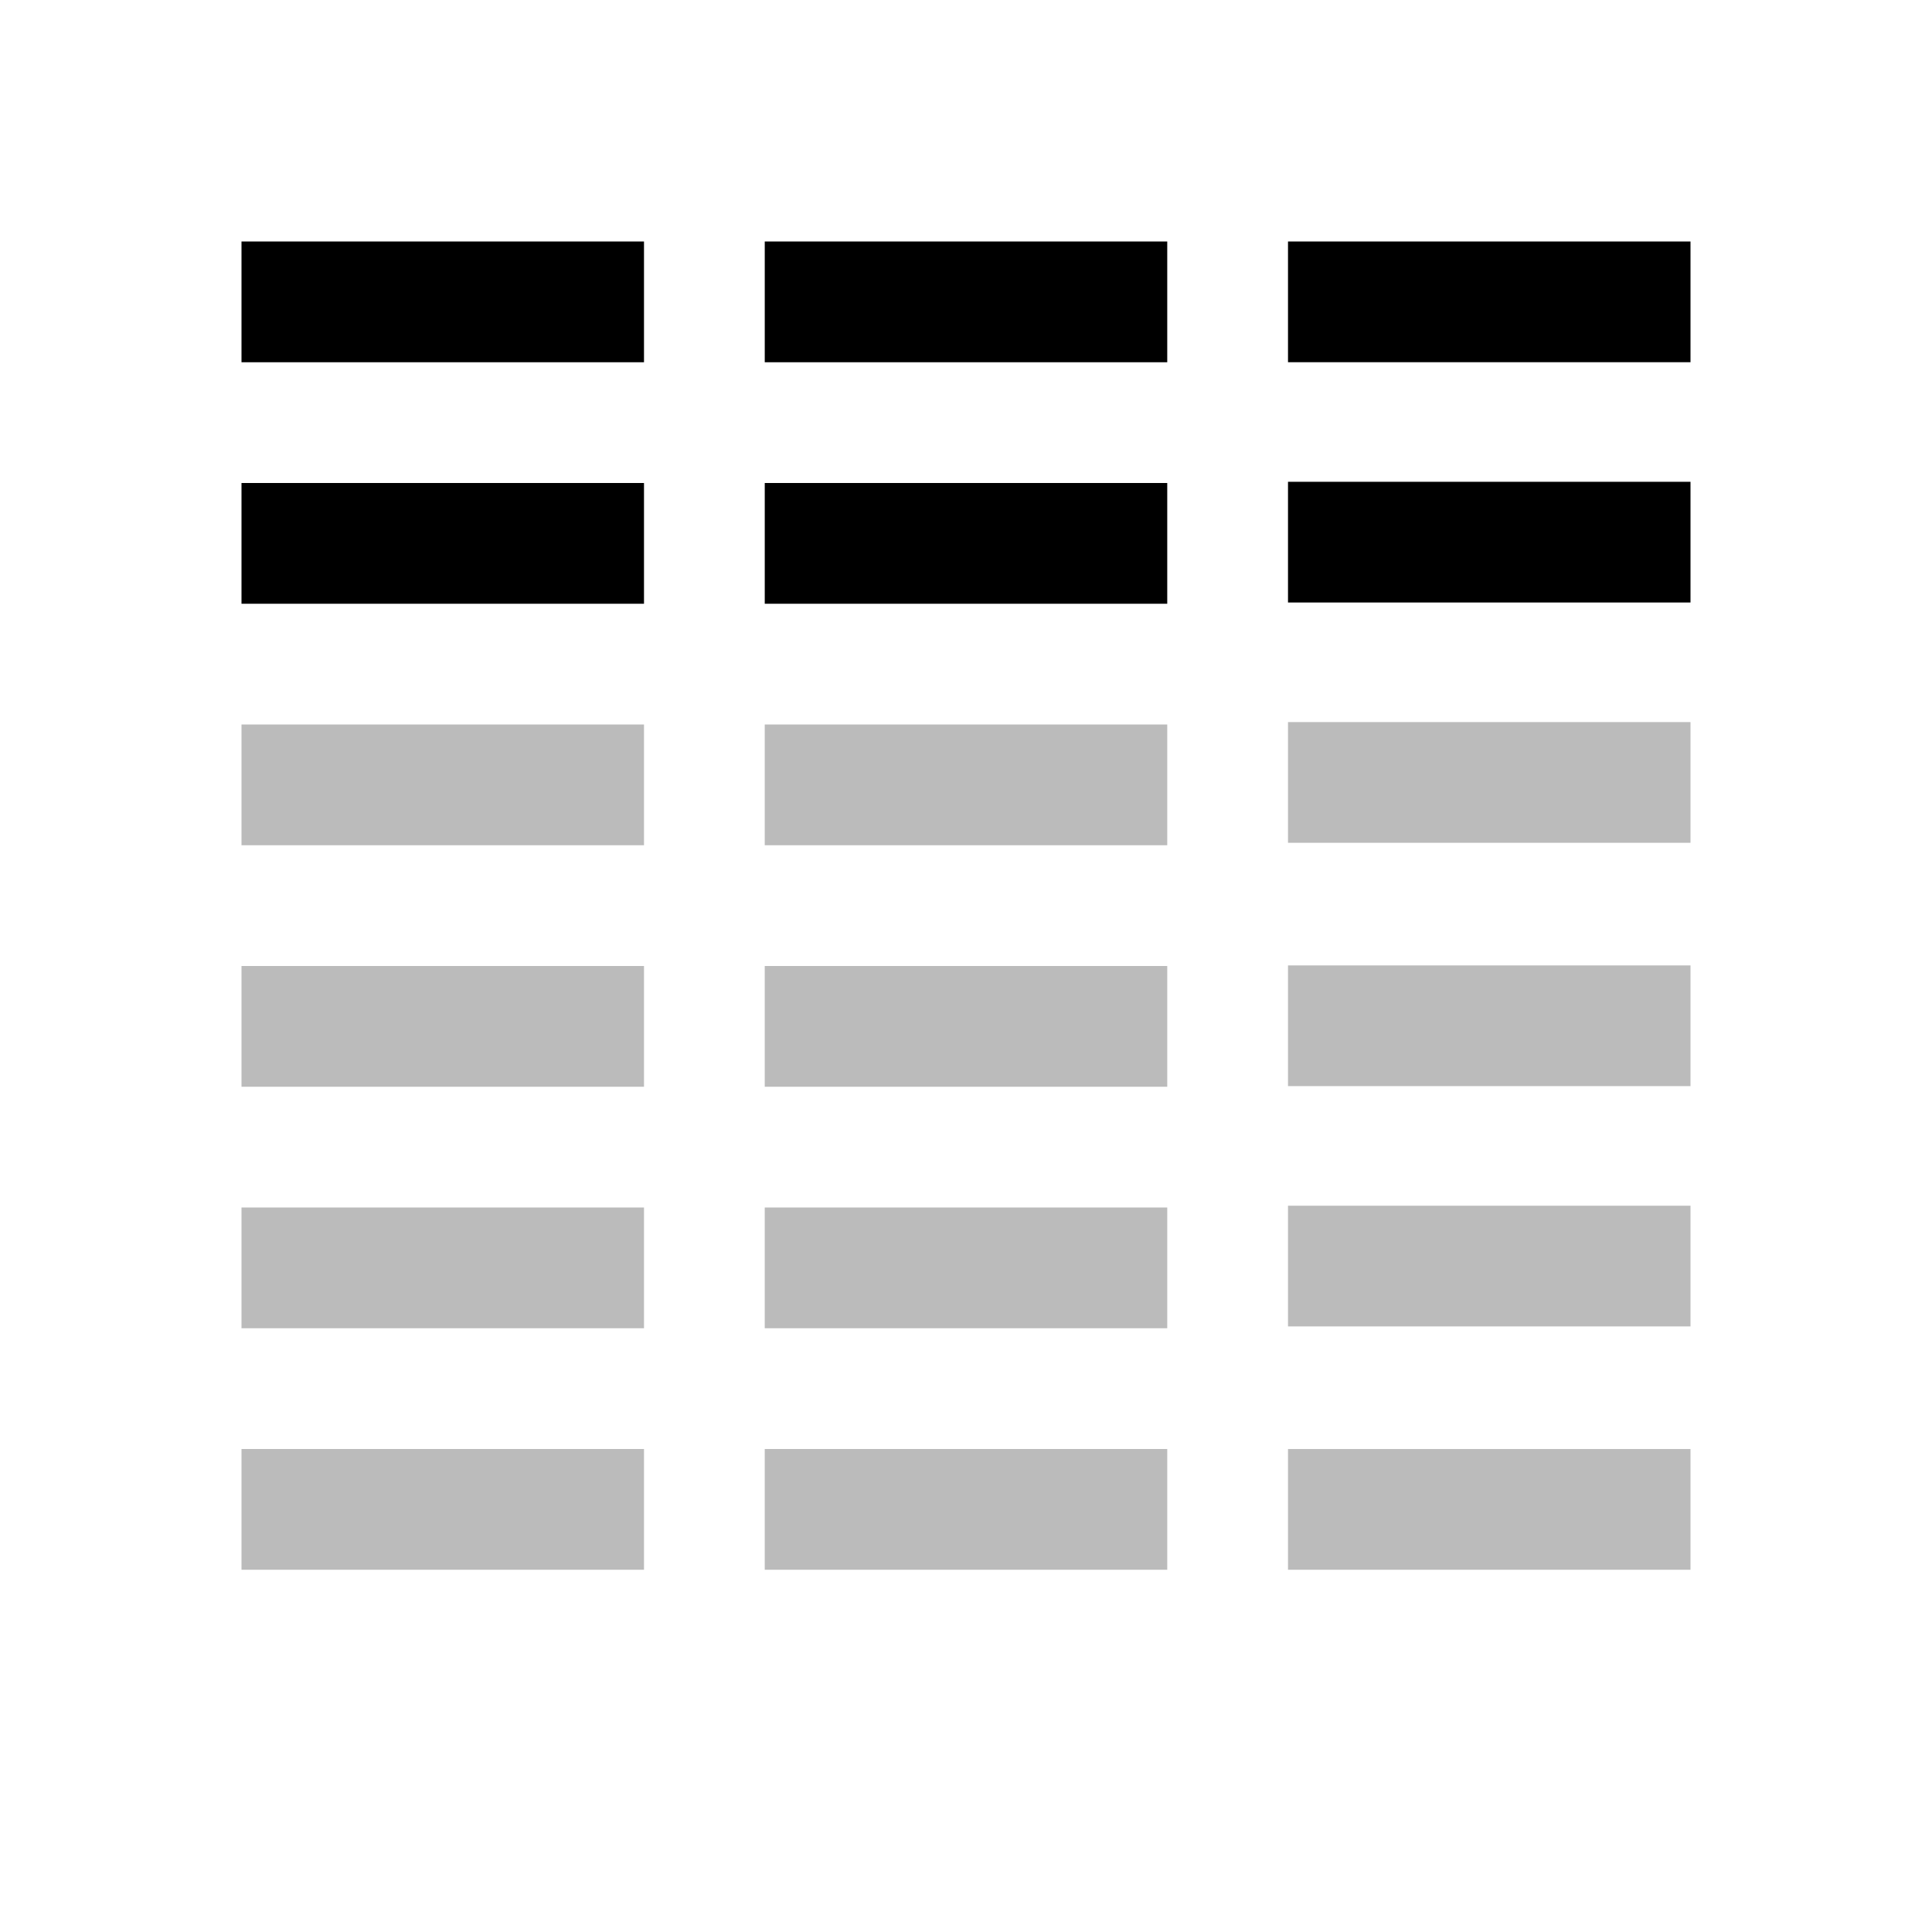 <?xml version="1.0" encoding="UTF-8" standalone="no"?>
<svg
   xmlns:ooo="http://xml.openoffice.org/svg/export"
   xmlns:dc="http://purl.org/dc/elements/1.1/"
   xmlns:cc="http://creativecommons.org/ns#"
   xmlns:rdf="http://www.w3.org/1999/02/22-rdf-syntax-ns#"
   xmlns:svg="http://www.w3.org/2000/svg"
   xmlns="http://www.w3.org/2000/svg"
   xmlns:sodipodi="http://sodipodi.sourceforge.net/DTD/sodipodi-0.dtd"
   xmlns:inkscape="http://www.inkscape.org/namespaces/inkscape"
   version="1.2"
   width="48"
   height="48"
   viewBox="0 0 1270 1270"
   preserveAspectRatio="xMidYMid"
   fill-rule="evenodd"
   stroke-width="28.222"
   stroke-linejoin="round"
   xml:space="preserve"
   id="svg66"
   sodipodi:docname="zoom.direction.row.svg"
   inkscape:version="1.0.1 (3bc2e813f5, 2020-09-07)"
   inkscape:export-filename="/tmp/icon.png"
   inkscape:export-xdpi="96"
   inkscape:export-ydpi="96"><sodipodi:namedview
   pagecolor="#ffffff"
   bordercolor="#666666"
   borderopacity="1"
   objecttolerance="10"
   gridtolerance="10"
   guidetolerance="10"
   inkscape:pageopacity="1"
   inkscape:pageshadow="2"
   inkscape:window-width="1366"
   inkscape:window-height="718"
   id="namedview68"
   showgrid="false"
   inkscape:zoom="6.7282375"
   inkscape:cx="29.398713"
   inkscape:cy="37.128789"
   inkscape:window-x="0"
   inkscape:window-y="0"
   inkscape:window-maximized="1"
   inkscape:current-layer="svg66"
   units="px" />
 <defs
   class="ClipPathGroup"
   id="defs8">
  <clipPath
   id="presentation_clip_path"
   clipPathUnits="userSpaceOnUse">
   <rect
   x="0"
   y="0"
   width="2060"
   height="2060"
   id="rect2" />
  </clipPath>
  <clipPath
   id="presentation_clip_path_shrink"
   clipPathUnits="userSpaceOnUse">
   <rect
   x="2"
   y="2"
   width="2056"
   height="2056"
   id="rect5" />
  </clipPath>
 
  
 
    
   
   
  </defs>
 <defs
   class="TextShapeIndex"
   id="defs12">
  <g
   ooo:slide="id1"
   ooo:id-list="id3"
   id="g10" />
 </defs>
 <defs
   class="EmbeddedBulletChars"
   id="defs44">
  <g
   id="bullet-char-template-57356"
   transform="matrix(4.8828125e-4,0,0,-4.8828125e-4,0,0)">
   <path
   d="M 580,1141 1163,571 580,0 -4,571 Z"
   id="path14" />
  </g>
  <g
   id="bullet-char-template-57354"
   transform="matrix(4.8828125e-4,0,0,-4.8828125e-4,0,0)">
   <path
   d="M 8,1128 H 1137 V 0 H 8 Z"
   id="path17" />
  </g>
  <g
   id="bullet-char-template-10146"
   transform="matrix(4.8828125e-4,0,0,-4.8828125e-4,0,0)">
   <path
   d="M 174,0 602,739 174,1481 1456,739 Z M 1358,739 309,1346 659,739 Z"
   id="path20" />
  </g>
  <g
   id="bullet-char-template-10132"
   transform="matrix(4.8828125e-4,0,0,-4.8828125e-4,0,0)">
   <path
   d="M 2015,739 1276,0 H 717 l 543,543 H 174 v 393 h 1086 l -543,545 h 557 z"
   id="path23" />
  </g>
  <g
   id="bullet-char-template-10007"
   transform="matrix(4.8828125e-4,0,0,-4.8828125e-4,0,0)">
   <path
   d="m 0,-2 c -7,16 -16,29 -25,39 l 381,530 c -94,256 -141,385 -141,387 0,25 13,38 40,38 9,0 21,-2 34,-5 21,4 42,12 65,25 l 27,-13 111,-251 280,301 64,-25 24,25 c 21,-10 41,-24 62,-43 C 886,937 835,863 770,784 769,783 710,716 594,584 L 774,223 c 0,-27 -21,-55 -63,-84 l 16,-20 C 717,90 699,76 672,76 641,76 570,178 457,381 L 164,-76 c -22,-34 -53,-51 -92,-51 -42,0 -63,17 -64,51 -7,9 -10,24 -10,44 0,9 1,19 2,30 z"
   id="path26" />
  </g>
  <g
   id="bullet-char-template-10004"
   transform="matrix(4.8828125e-4,0,0,-4.8828125e-4,0,0)">
   <path
   d="M 285,-33 C 182,-33 111,30 74,156 52,228 41,333 41,471 c 0,78 14,145 41,201 34,71 87,106 158,106 53,0 88,-31 106,-94 l 23,-176 c 8,-64 28,-97 59,-98 l 735,706 c 11,11 33,17 66,17 42,0 63,-15 63,-46 V 965 c 0,-36 -10,-64 -30,-84 L 442,47 C 390,-6 338,-33 285,-33 Z"
   id="path29" />
  </g>
  <g
   id="bullet-char-template-9679"
   transform="matrix(4.8828125e-4,0,0,-4.8828125e-4,0,0)">
   <path
   d="M 813,0 C 632,0 489,54 383,161 276,268 223,411 223,592 c 0,181 53,324 160,431 106,107 249,161 430,161 179,0 323,-54 432,-161 108,-107 162,-251 162,-431 0,-180 -54,-324 -162,-431 C 1136,54 992,0 813,0 Z"
   id="path32" />
  </g>
  <g
   id="bullet-char-template-8226"
   transform="matrix(4.8828125e-4,0,0,-4.8828125e-4,0,0)">
   <path
   d="m 346,457 c -73,0 -137,26 -191,78 -54,51 -81,114 -81,188 0,73 27,136 81,188 54,52 118,78 191,78 73,0 134,-26 185,-79 51,-51 77,-114 77,-187 0,-75 -25,-137 -76,-188 -50,-52 -112,-78 -186,-78 z"
   id="path35" />
  </g>
  <g
   id="bullet-char-template-8211"
   transform="matrix(4.8828125e-4,0,0,-4.8828125e-4,0,0)">
   <path
   d="M -4,459 H 1135 V 606 H -4 Z"
   id="path38" />
  </g>
  <g
   id="bullet-char-template-61548"
   transform="matrix(4.8828125e-4,0,0,-4.8828125e-4,0,0)">
   <path
   d="m 173,740 c 0,163 58,303 173,419 116,115 255,173 419,173 163,0 302,-58 418,-173 116,-116 174,-256 174,-419 0,-163 -58,-303 -174,-418 C 1067,206 928,148 765,148 601,148 462,206 346,322 231,437 173,577 173,740 Z"
   id="path41" />
  </g>
 </defs>
 <g
   id="g49">
  <g
   id="id2"
   class="Master_Slide">
   <g
   id="bg-id2"
   class="Background" />
   <g
   id="bo-id2"
   class="BackgroundObjects" />
  </g>
 </g>
 <rect
   style="fill:#000000;fill-opacity:1;stroke:none;stroke-width:431.111"
   id="rect1156"
   width="264.583"
   height="79.375"
   x="158.75"
   y="158.75" />
<rect
   style="fill:#000000;fill-opacity:1;stroke:none;stroke-width:431.111"
   id="rect1156-3"
   width="264.583"
   height="79.375"
   x="158.75"
   y="317.5" /><rect
   style="fill:#000000;fill-opacity:0.267;stroke:none;stroke-width:431.111"
   id="rect1156-6"
   width="264.583"
   height="79.375"
   x="158.75"
   y="476.25" /><rect
   style="fill:#000000;fill-opacity:0.267;stroke:none;stroke-width:431.111"
   id="rect1156-3-1"
   width="264.583"
   height="79.375"
   x="158.75"
   y="635" /><rect
   style="fill:#000000;fill-opacity:0.267;stroke:none;stroke-width:431.111"
   id="rect1156-2"
   width="264.583"
   height="79.375"
   x="158.75"
   y="793.75" /><rect
   style="fill:#000000;fill-opacity:0.267;stroke:none;stroke-width:431.111"
   id="rect1156-3-9"
   width="264.583"
   height="79.375"
   x="158.75"
   y="952.5" /><rect
   style="fill:#000000;fill-opacity:1;stroke:none;stroke-width:431.111"
   id="rect1156-31"
   width="264.583"
   height="79.375"
   x="502.708"
   y="158.75" /><rect
   style="fill:#000000;fill-opacity:1;stroke:none;stroke-width:431.111"
   id="rect1156-3-94"
   width="264.583"
   height="79.375"
   x="502.708"
   y="317.5" /><rect
   style="fill:#000000;fill-opacity:0.267;stroke:none;stroke-width:431.111"
   id="rect1156-6-7"
   width="264.583"
   height="79.375"
   x="502.708"
   y="476.25" /><rect
   style="fill:#000000;fill-opacity:0.267;stroke:none;stroke-width:431.111"
   id="rect1156-3-1-8"
   width="264.583"
   height="79.375"
   x="502.708"
   y="635" /><rect
   style="fill:#000000;fill-opacity:0.267;stroke:none;stroke-width:431.111"
   id="rect1156-2-4"
   width="264.583"
   height="79.375"
   x="502.708"
   y="793.75" /><rect
   style="fill:#000000;fill-opacity:0.267;stroke:none;stroke-width:431.111"
   id="rect1156-3-9-5"
   width="264.583"
   height="79.375"
   x="502.708"
   y="952.5" /><rect
   style="fill:#000000;fill-opacity:1;stroke:none;stroke-width:431.05"
   id="rect1156-0"
   width="264.583"
   height="79.352"
   x="846.667"
   y="158.75" /><rect
   style="fill:#000000;fill-opacity:1;stroke:none;stroke-width:431.05"
   id="rect1156-3-3"
   width="264.583"
   height="79.352"
   x="846.667"
   y="316.705" /><rect
   style="fill:#000000;fill-opacity:0.267;stroke:none;stroke-width:431.05"
   id="rect1156-6-6"
   width="264.583"
   height="79.352"
   x="846.667"
   y="474.66" /><rect
   style="fill:#000000;fill-opacity:0.267;stroke:none;stroke-width:431.05"
   id="rect1156-3-1-1"
   width="264.583"
   height="79.352"
   x="846.667"
   y="634.614" /><rect
   style="fill:#000000;fill-opacity:0.267;stroke:none;stroke-width:431.05"
   id="rect1156-2-0"
   width="264.583"
   height="79.352"
   x="846.667"
   y="792.569" /><rect
   style="fill:#000000;fill-opacity:0.267;stroke:none;stroke-width:431.05"
   id="rect1156-3-9-6"
   width="264.583"
   height="79.352"
   x="846.667"
   y="952.523" /></svg>
